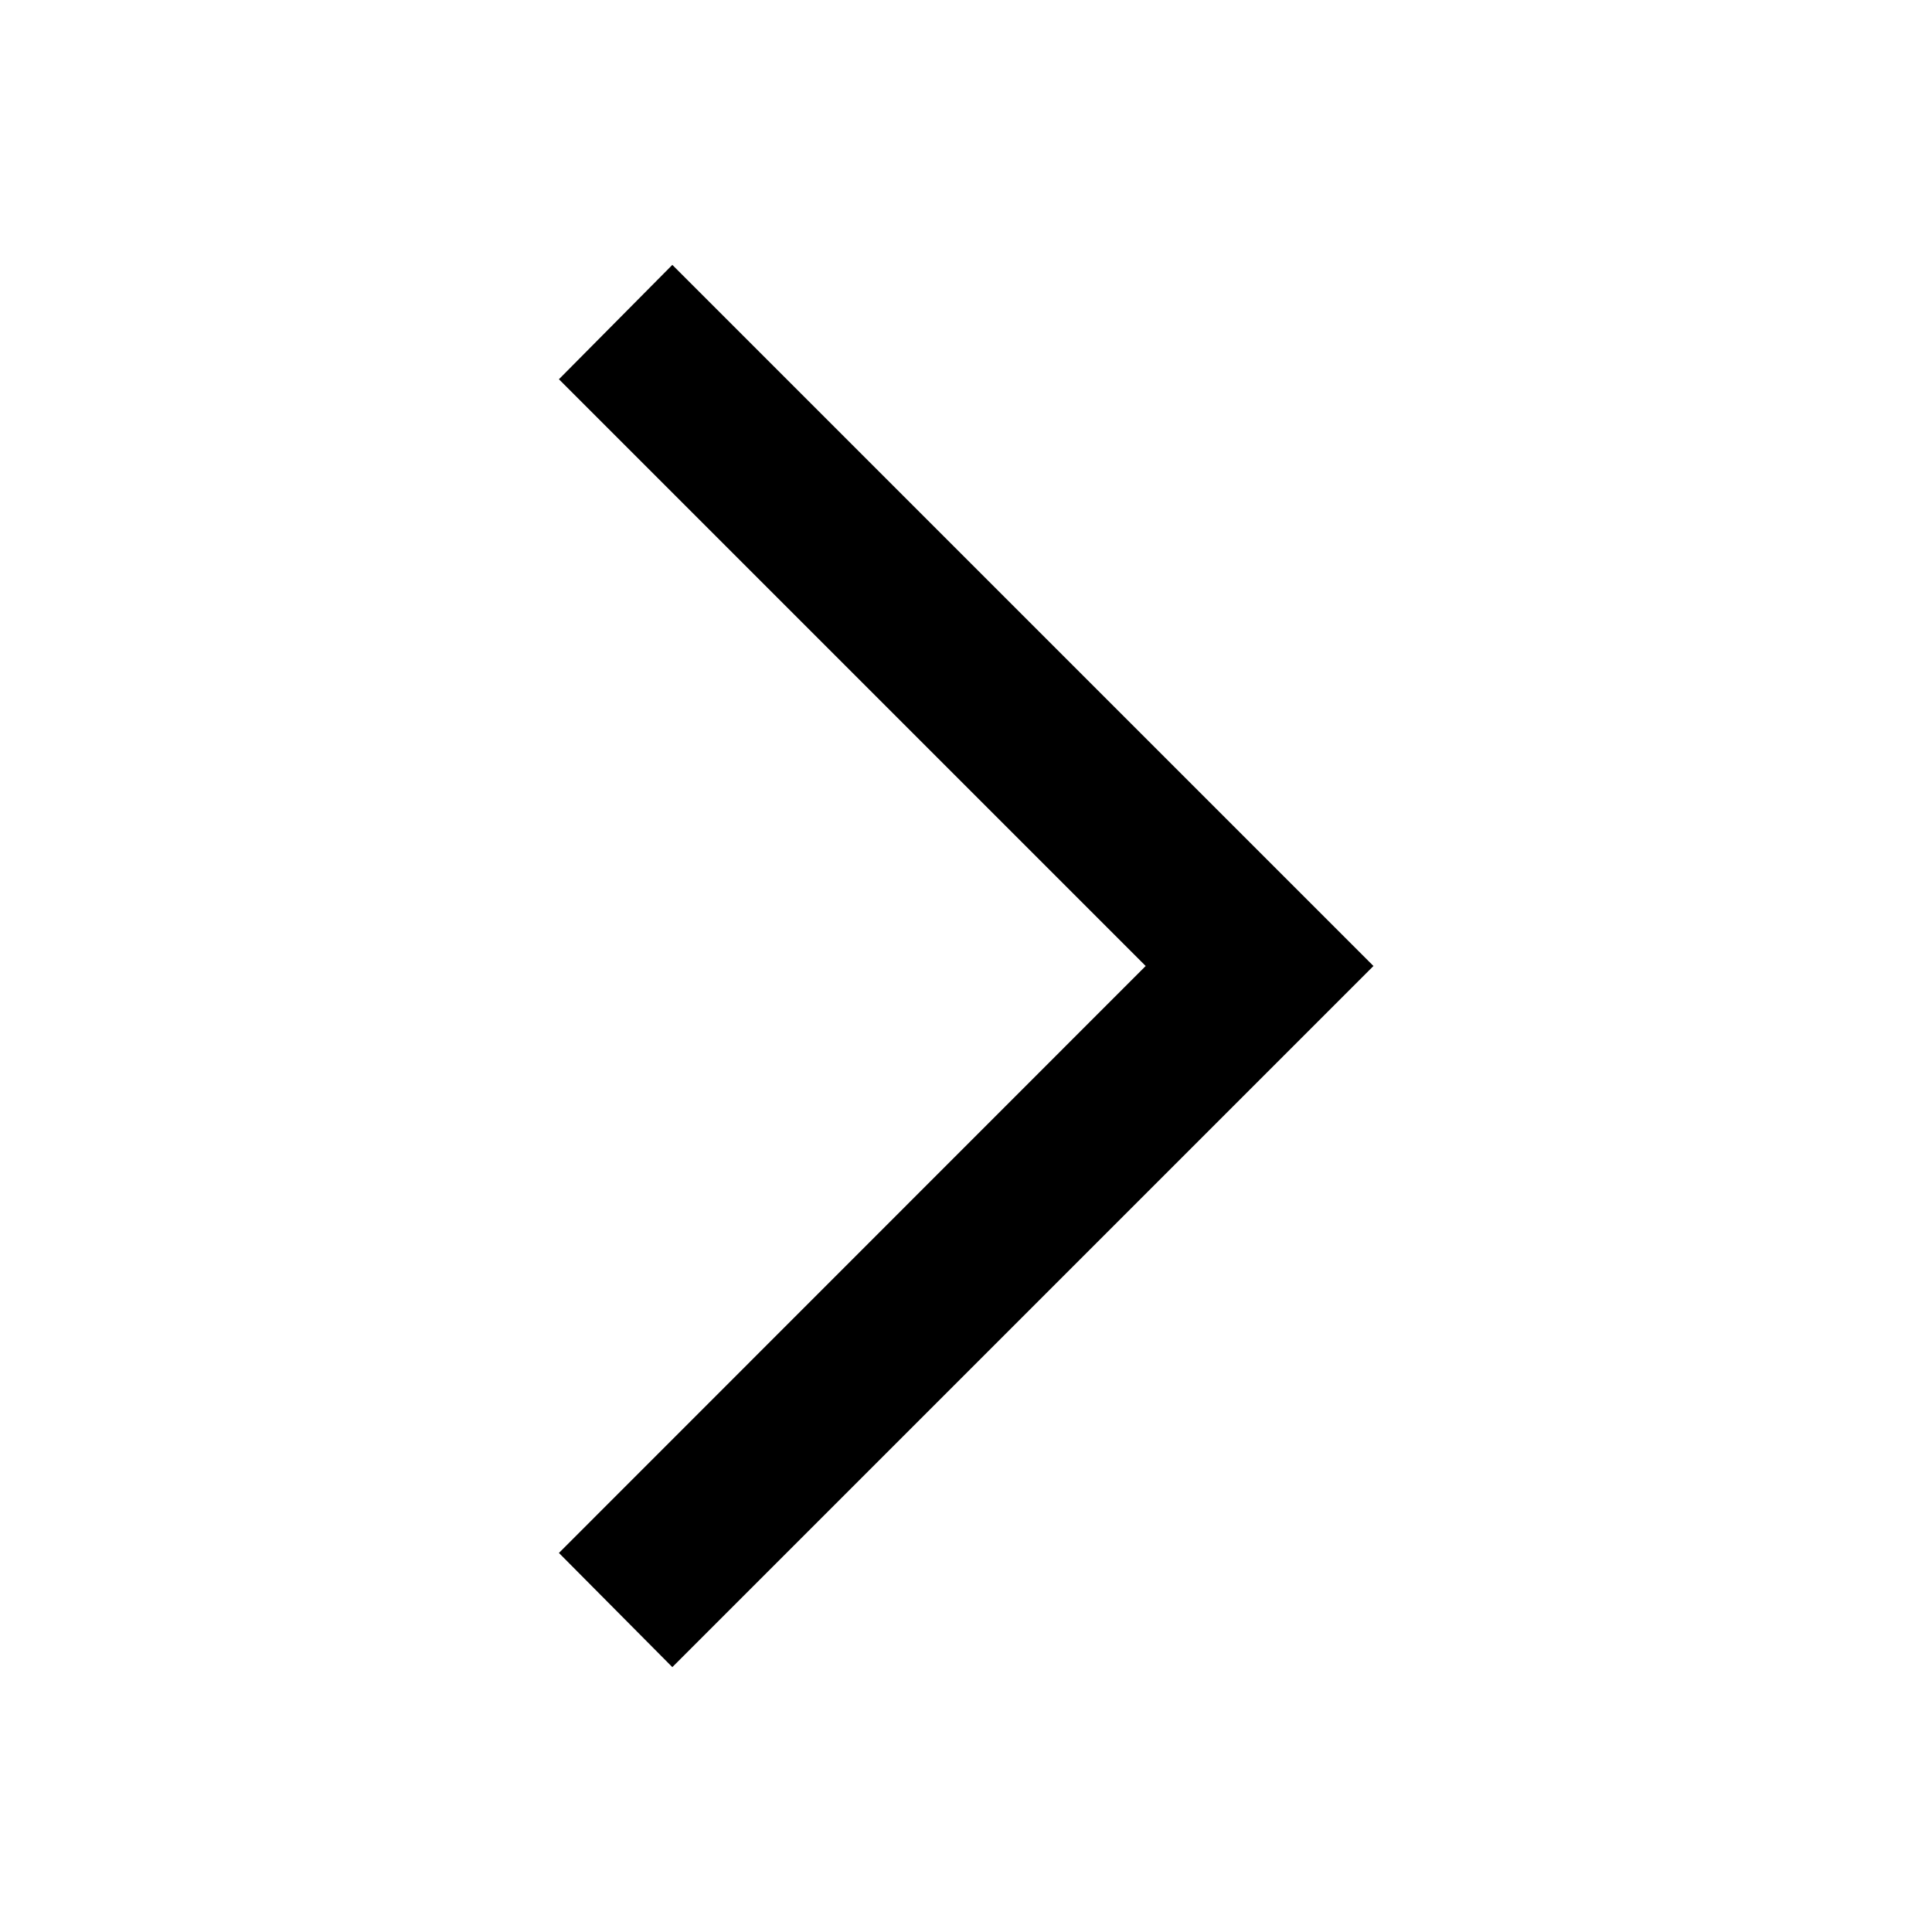 <svg width="10" height="10" viewBox="0 0 10 10" fill="none" xmlns="http://www.w3.org/2000/svg">
<path d="M3.48 8.629L2.893 8.038L5.93 5L2.893 1.963L3.48 1.371L7.109 5L3.48 8.629Z" fill="black"/>
</svg>
